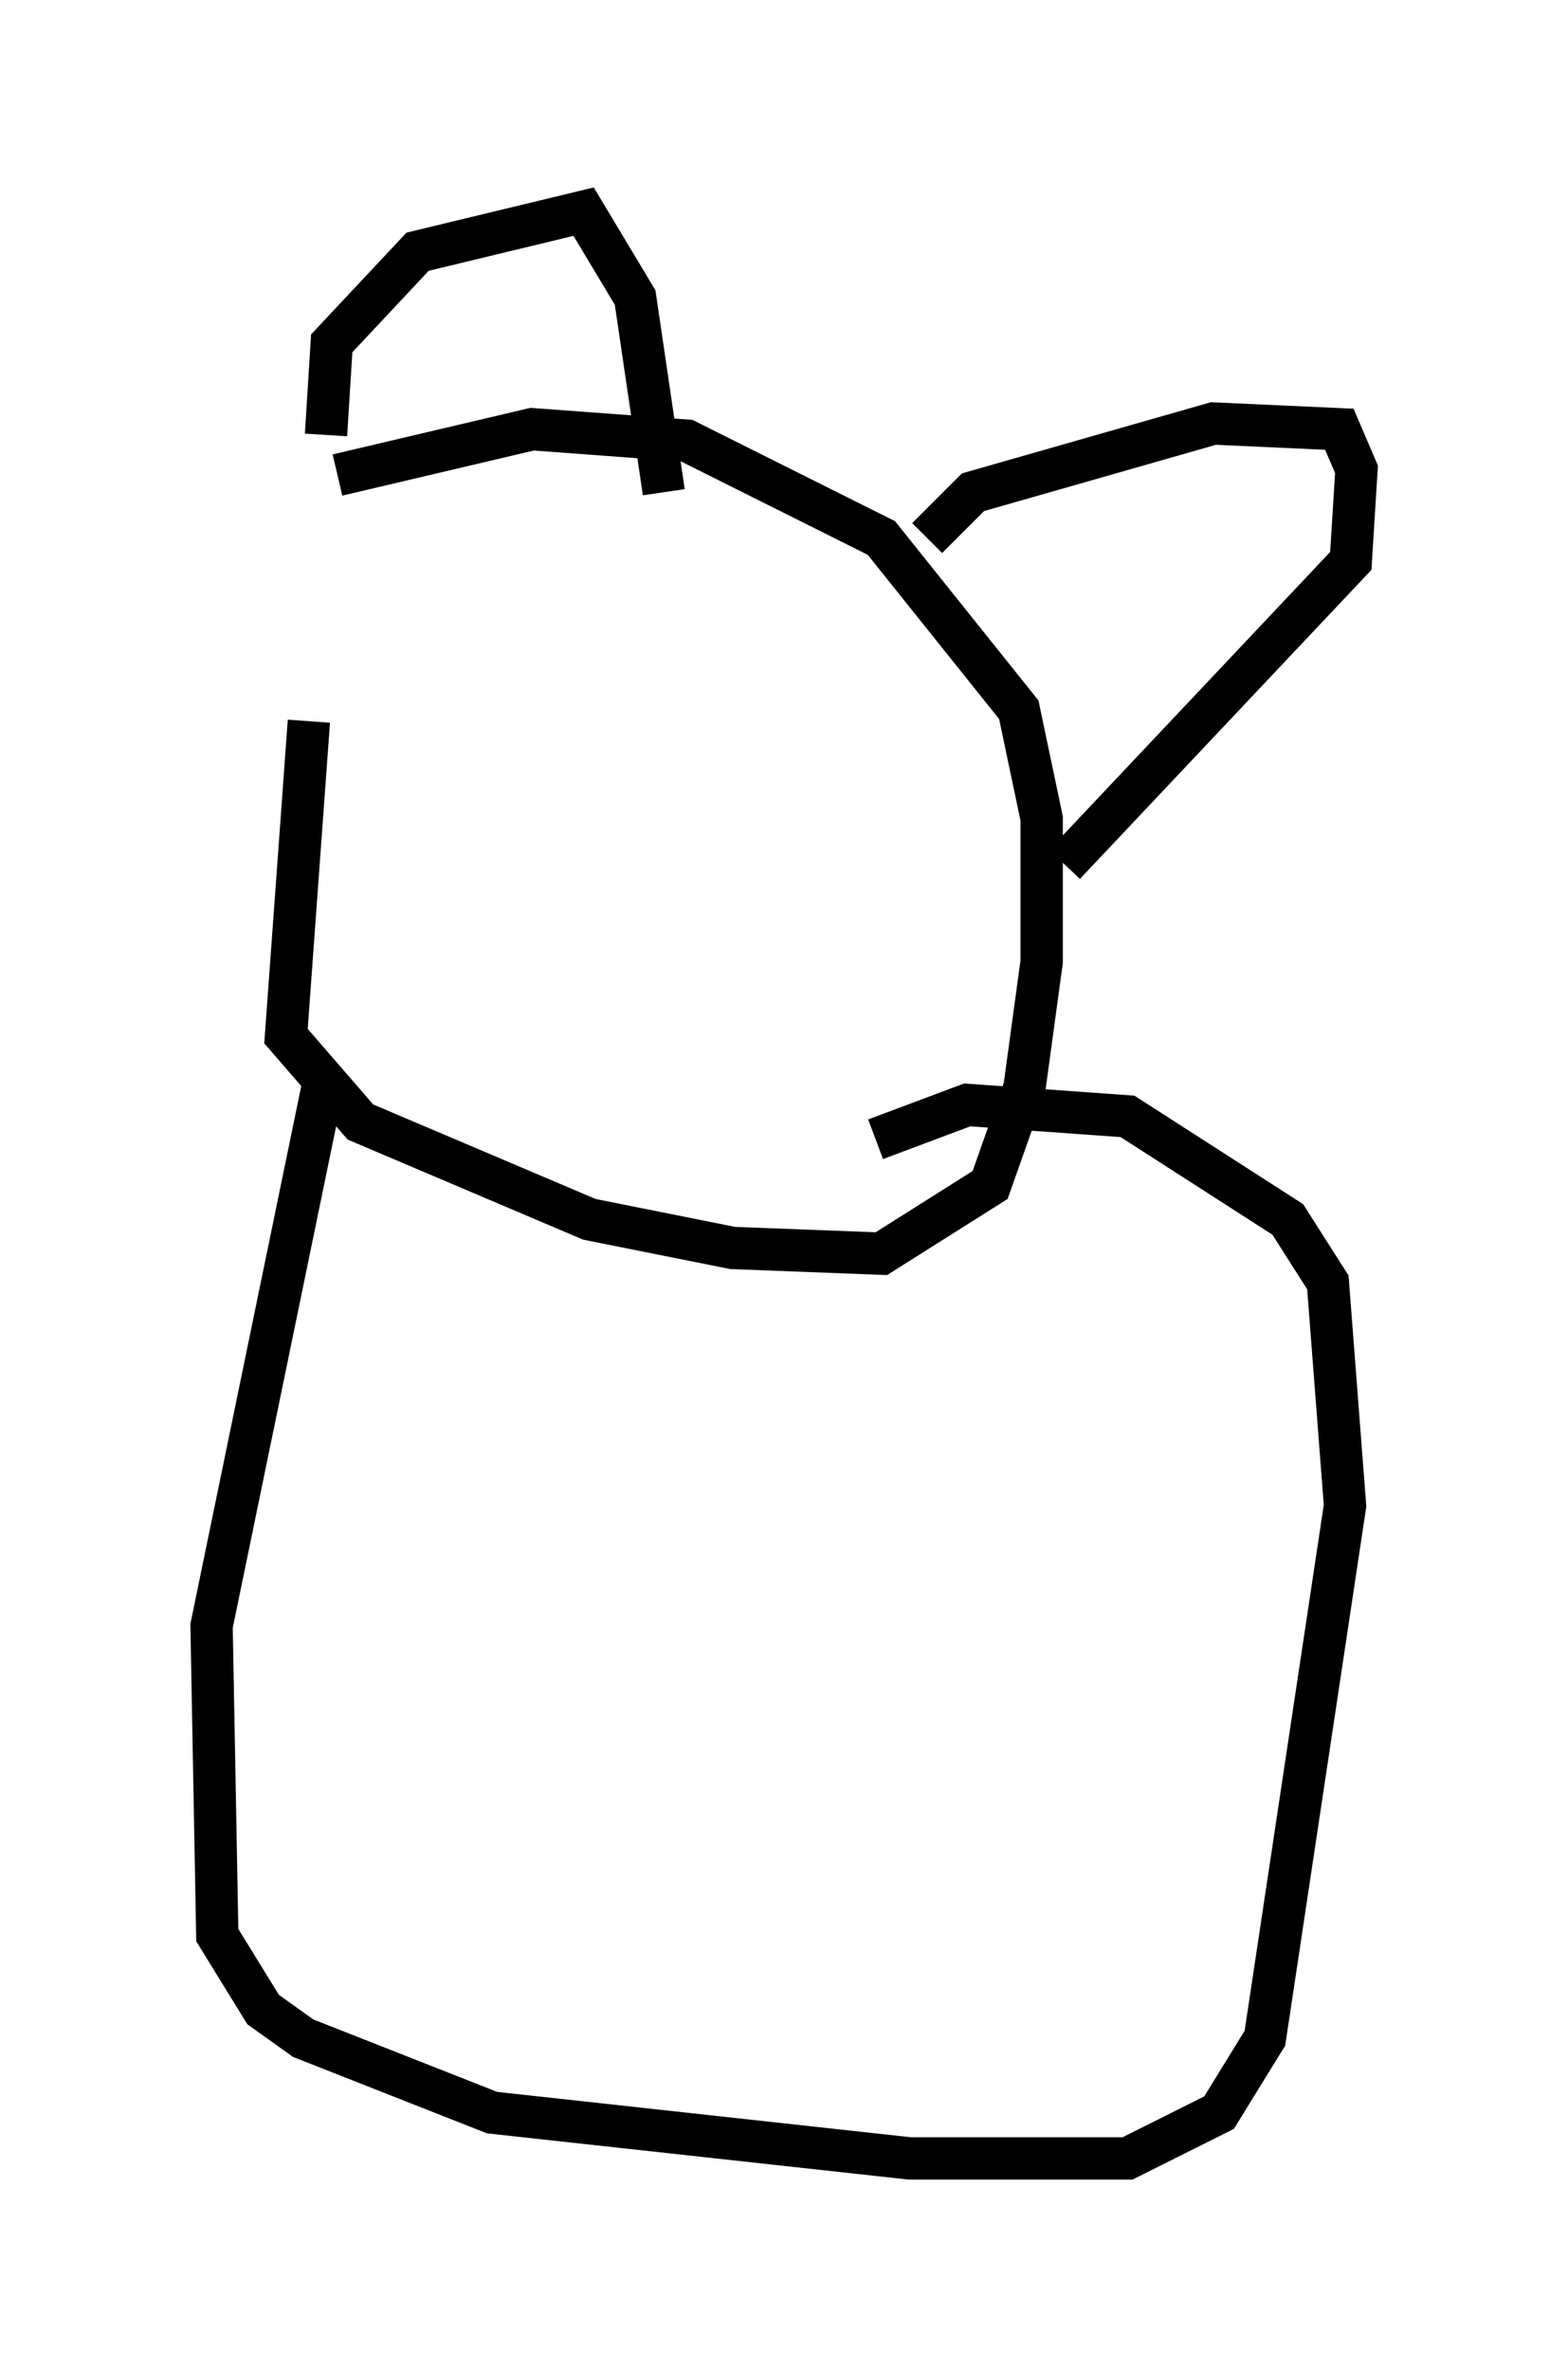 <?xml version="1.0" encoding="utf-8" ?>
<svg baseProfile="full" height="56.008" version="1.1" width="37.063" xmlns="http://www.w3.org/2000/svg" xmlns:ev="http://www.w3.org/2001/xml-events" xmlns:xlink="http://www.w3.org/1999/xlink"><defs /><rect fill="white" height="56.008" width="37.063" x="0" y="0" /><path d="M9.601, 11.631 m-2.3, 5.413 l-0.541, 7.442 1.759, 2.03 l5.413, 2.3 3.383, 0.677 l3.518, 0.135 2.571, -1.624 l0.812, -2.3 0.406, -2.977 l0.0, -3.383 -0.541, -2.571 l-3.248, -4.059 -4.601, -2.3 l-3.654, -0.271 -4.601, 1.083 m-0.271, -0.947 l0.135, -2.165 2.03, -2.165 l3.924, -0.947 1.218, 2.03 l0.677, 4.601 m6.225, 1.083 l1.083, -1.083 5.683, -1.624 l2.977, 0.135 0.406, 0.947 l-0.135, 2.165 -6.766, 7.172 m-17.456, 4.871 l-2.706, 13.126 0.135, 7.307 l1.083, 1.759 0.947, 0.677 l4.465, 1.759 9.878, 1.083 l5.142, 0.0 2.165, -1.083 l1.083, -1.759 1.894, -12.584 l-0.406, -5.277 -0.947, -1.488 l-3.789, -2.436 -3.789, -0.271 l-2.165, 0.812 " fill="none" stroke="black" stroke-width="1" /></svg>